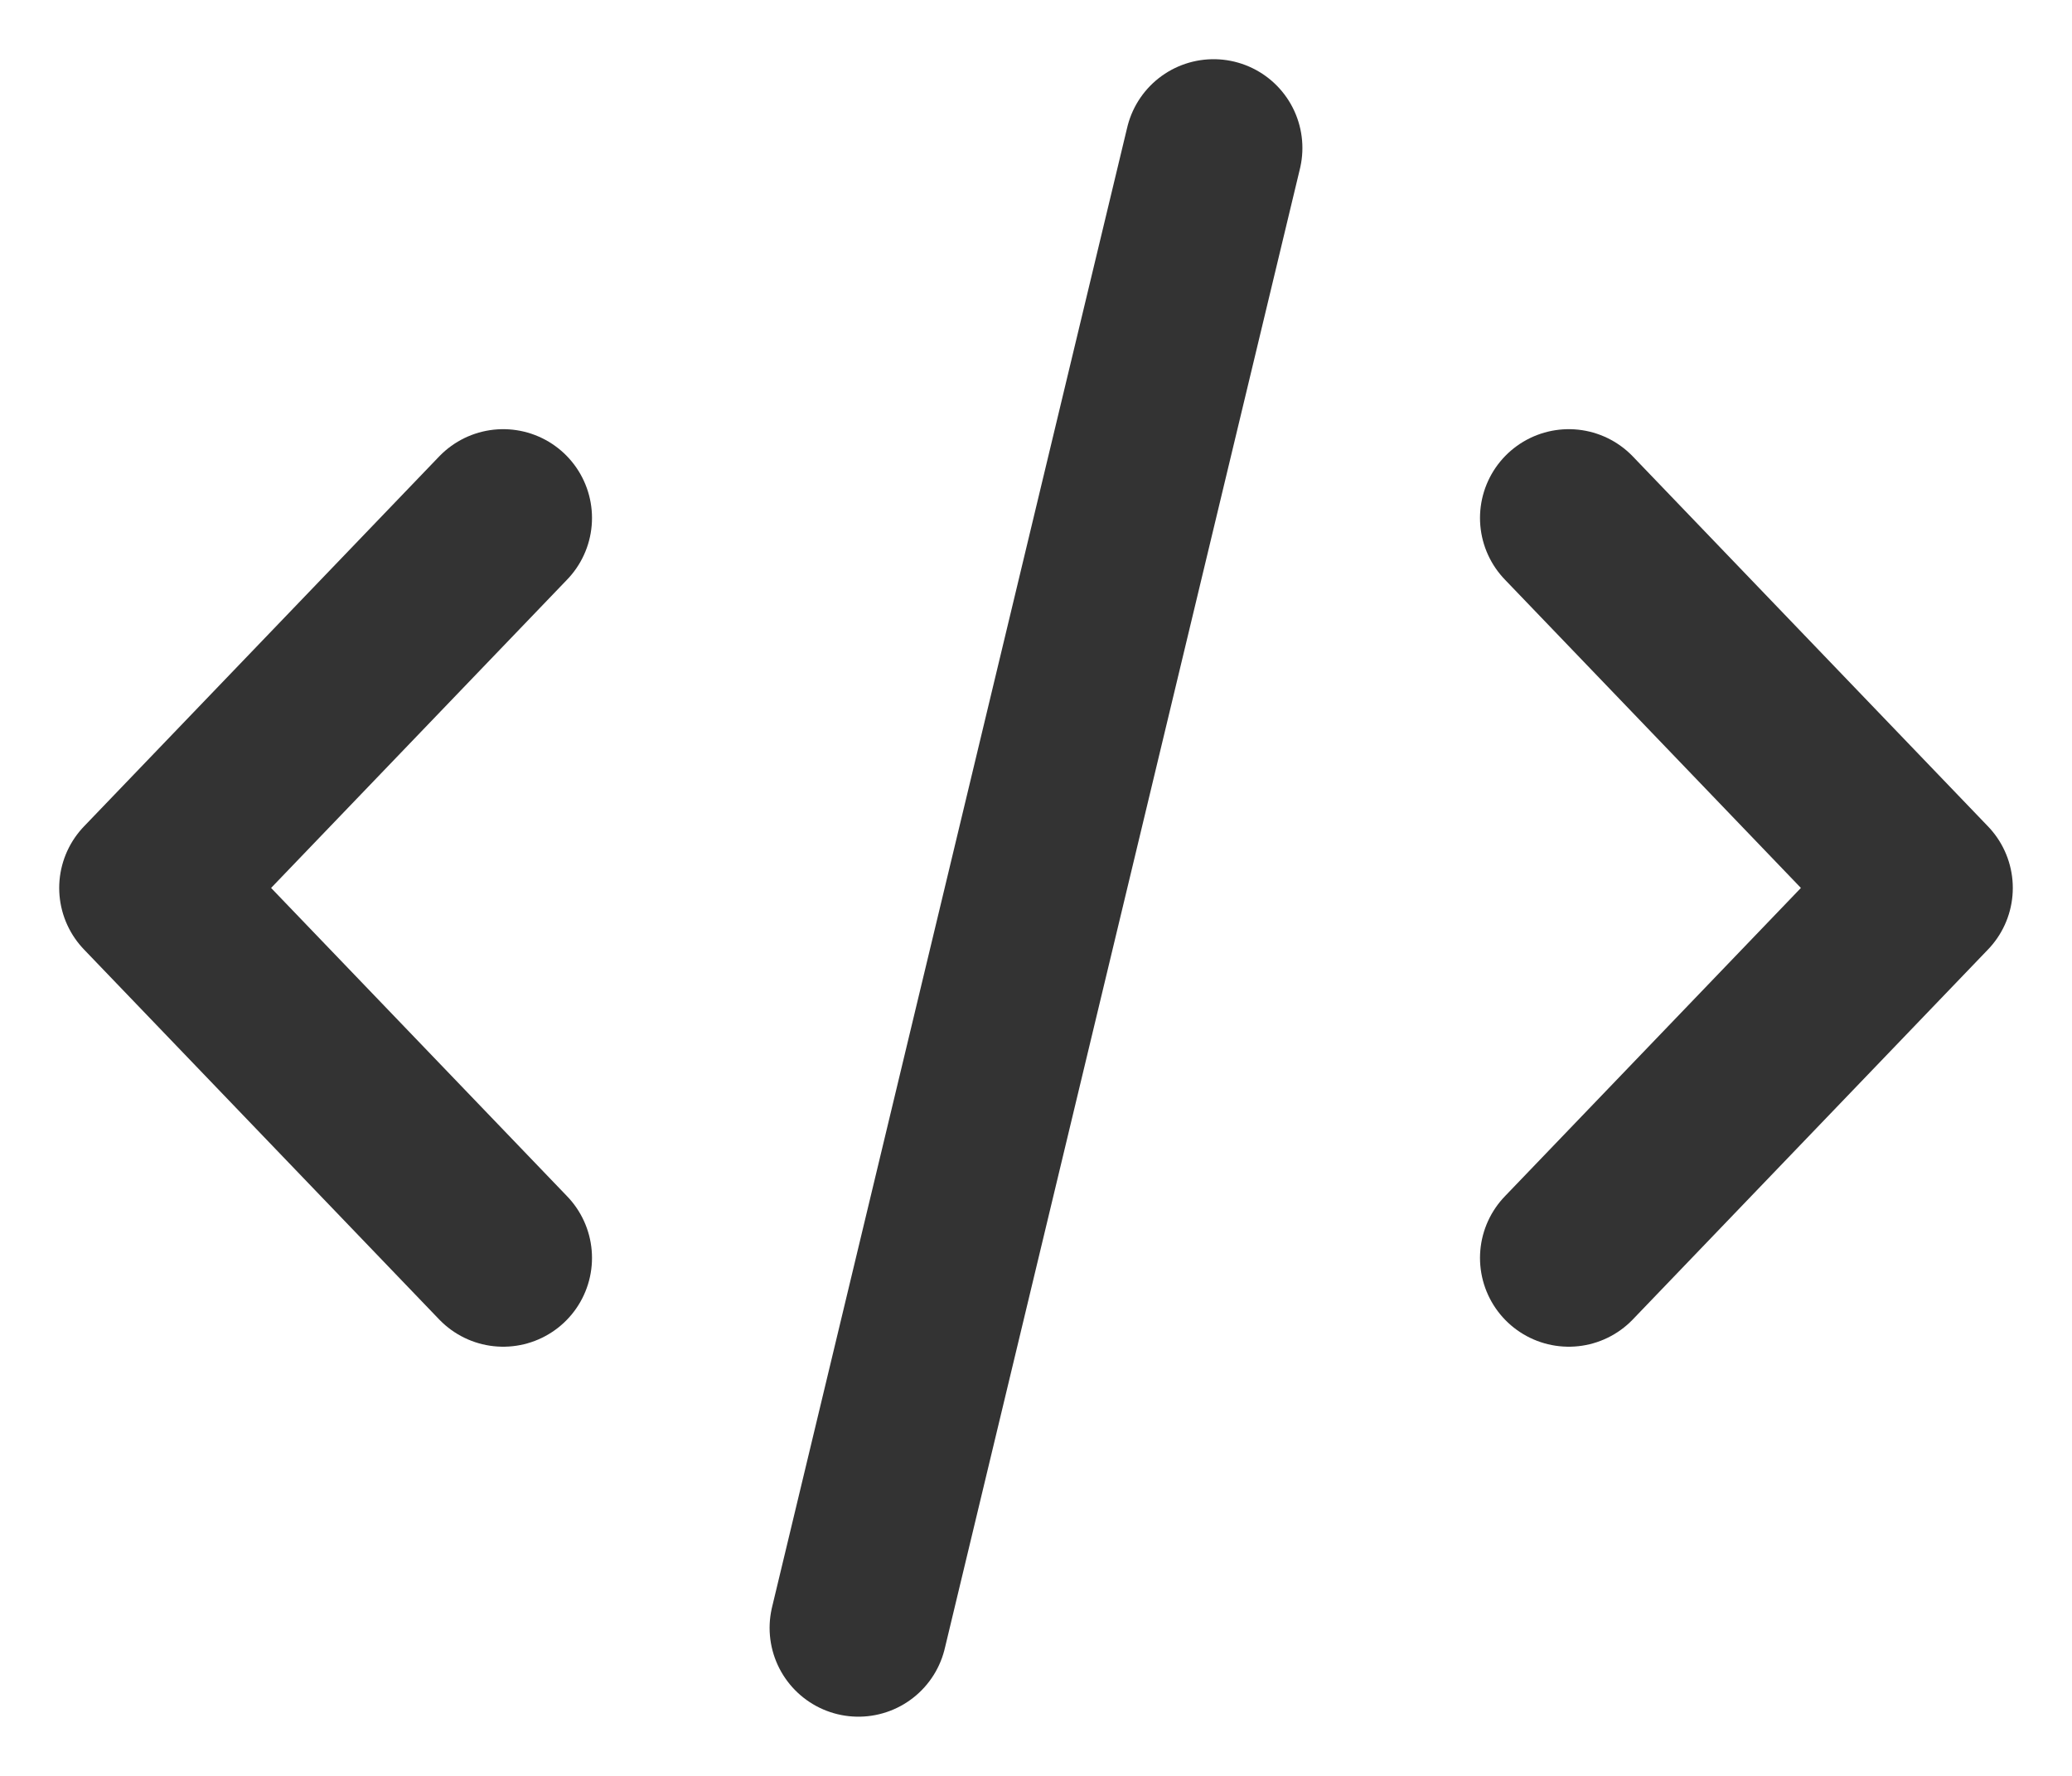 <svg width="28" height="24" viewBox="0 0 28 24" fill="none" xmlns="http://www.w3.org/2000/svg">
<path d="M11.6 22L16.4 2M21.2 7L26 12L21.2 17M6.8 17L2 12L6.8 7" stroke="#333333" stroke-width="2.4" stroke-linecap="round" stroke-linejoin="round"/>
</svg>
